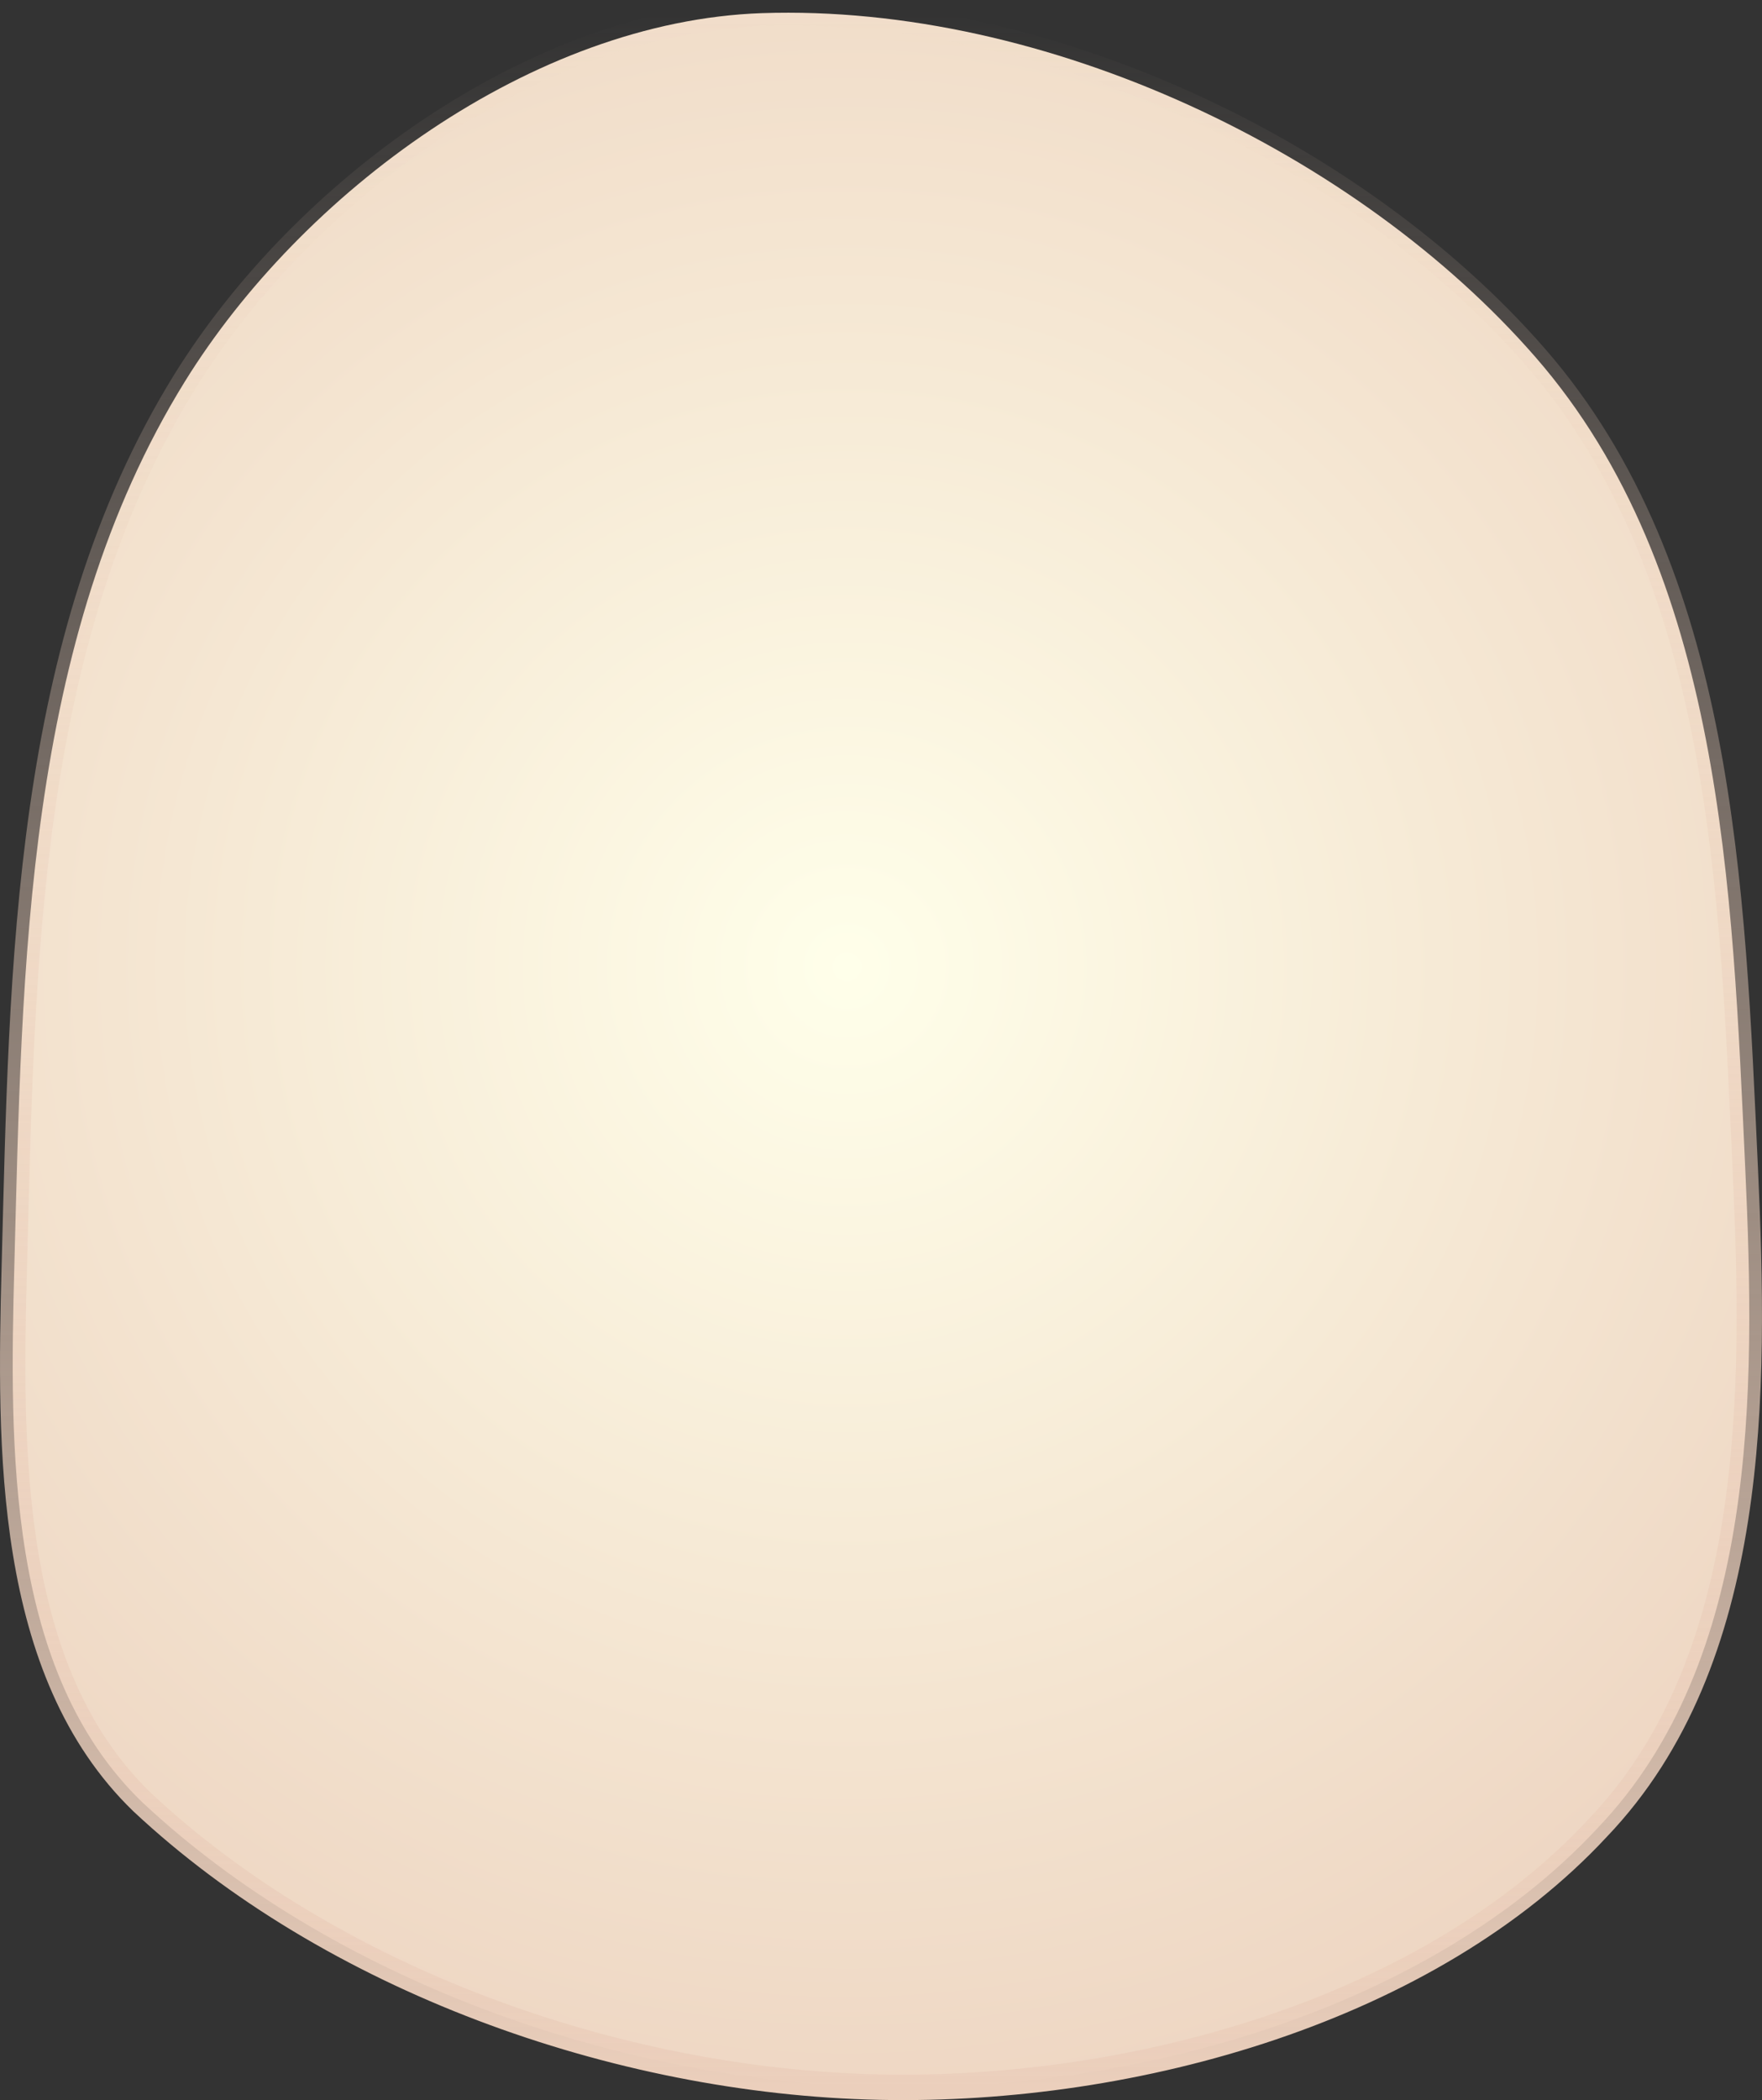 <svg xmlns="http://www.w3.org/2000/svg" xmlns:xlink="http://www.w3.org/1999/xlink" version="1.1" width="134.372" height="160.071" viewBox="0.907 0.151 134.372 160.071">
  <rect x="0.907" y="0.151" width="134.372" height="160.071" fill="#333333" stroke="none"/>
  <defs>
    <radialGradient id="grad_1" cx="0.48" cy="0.46" r="0.702">
      <stop offset="0" stop-color="#FFFFEA" stop-opacity="1"/>
      <stop offset="1" stop-color="#EBCFBC" stop-opacity="1"/>
    </radialGradient>
    <linearGradient id="grad_2" y2="1" x2="0">
      <stop offset="0" stop-color="#EBCFBC" stop-opacity="0"/>
      <stop offset="1" stop-color="#EBCFBC" stop-opacity="1"/>
    </linearGradient>
  <radialGradient id="grad_1-,0,0,0.9362252354621887,-175,-70" cx="65.497" cy="73.846" r="103.22" gradientUnits="userSpaceOnUse">
      <stop offset="0" stop-color="#FFFFEA" stop-opacity="1"/>
      <stop offset="1" stop-color="#EBCFBC" stop-opacity="1"/>
    </radialGradient><linearGradient id="grad_2-,0,0,0.9362252354621887,-175,-70" y2="159.253" x2="1.876" x1="1.876" y1="1.12" gradientUnits="userSpaceOnUse">
      <stop offset="0" stop-color="#EBCFBC" stop-opacity="0"/>
      <stop offset="1" stop-color="#EBCFBC" stop-opacity="1"/>
    </linearGradient></defs>
  <!-- Exported by Scratch - http://scratch.mit.edu/ -->
  <path id="ID0.3985812682658434" fill="url(#grad_1-,0,0,0.9362252354621887,-175,-70)" stroke="url(#grad_2-,0,0,0.9362252354621887,-175,-70)" stroke-width="1.937" stroke-linecap="round" d="M 59 1.153 C 80.719 0.423 104.456 11.827 118 27.367 C 132.3 43.766 133.02 68.006 134 89.158 C 134.794 106.285 134.977 126.686 122.75 139.48 C 109.932 153.279 87.55 159.644 68 159.235 C 47.794 158.812 26.071 150.914 11.75 137.514 C 1.401 127.519 1.633 110.505 2 96.648 C 2.603 73.845 2.775 48.993 15 29.24 C 23.889 14.877 41.499 1.764 59 1.153 Z " style="stroke-linejoin: round; stroke-linecap: round;"/>
</svg>